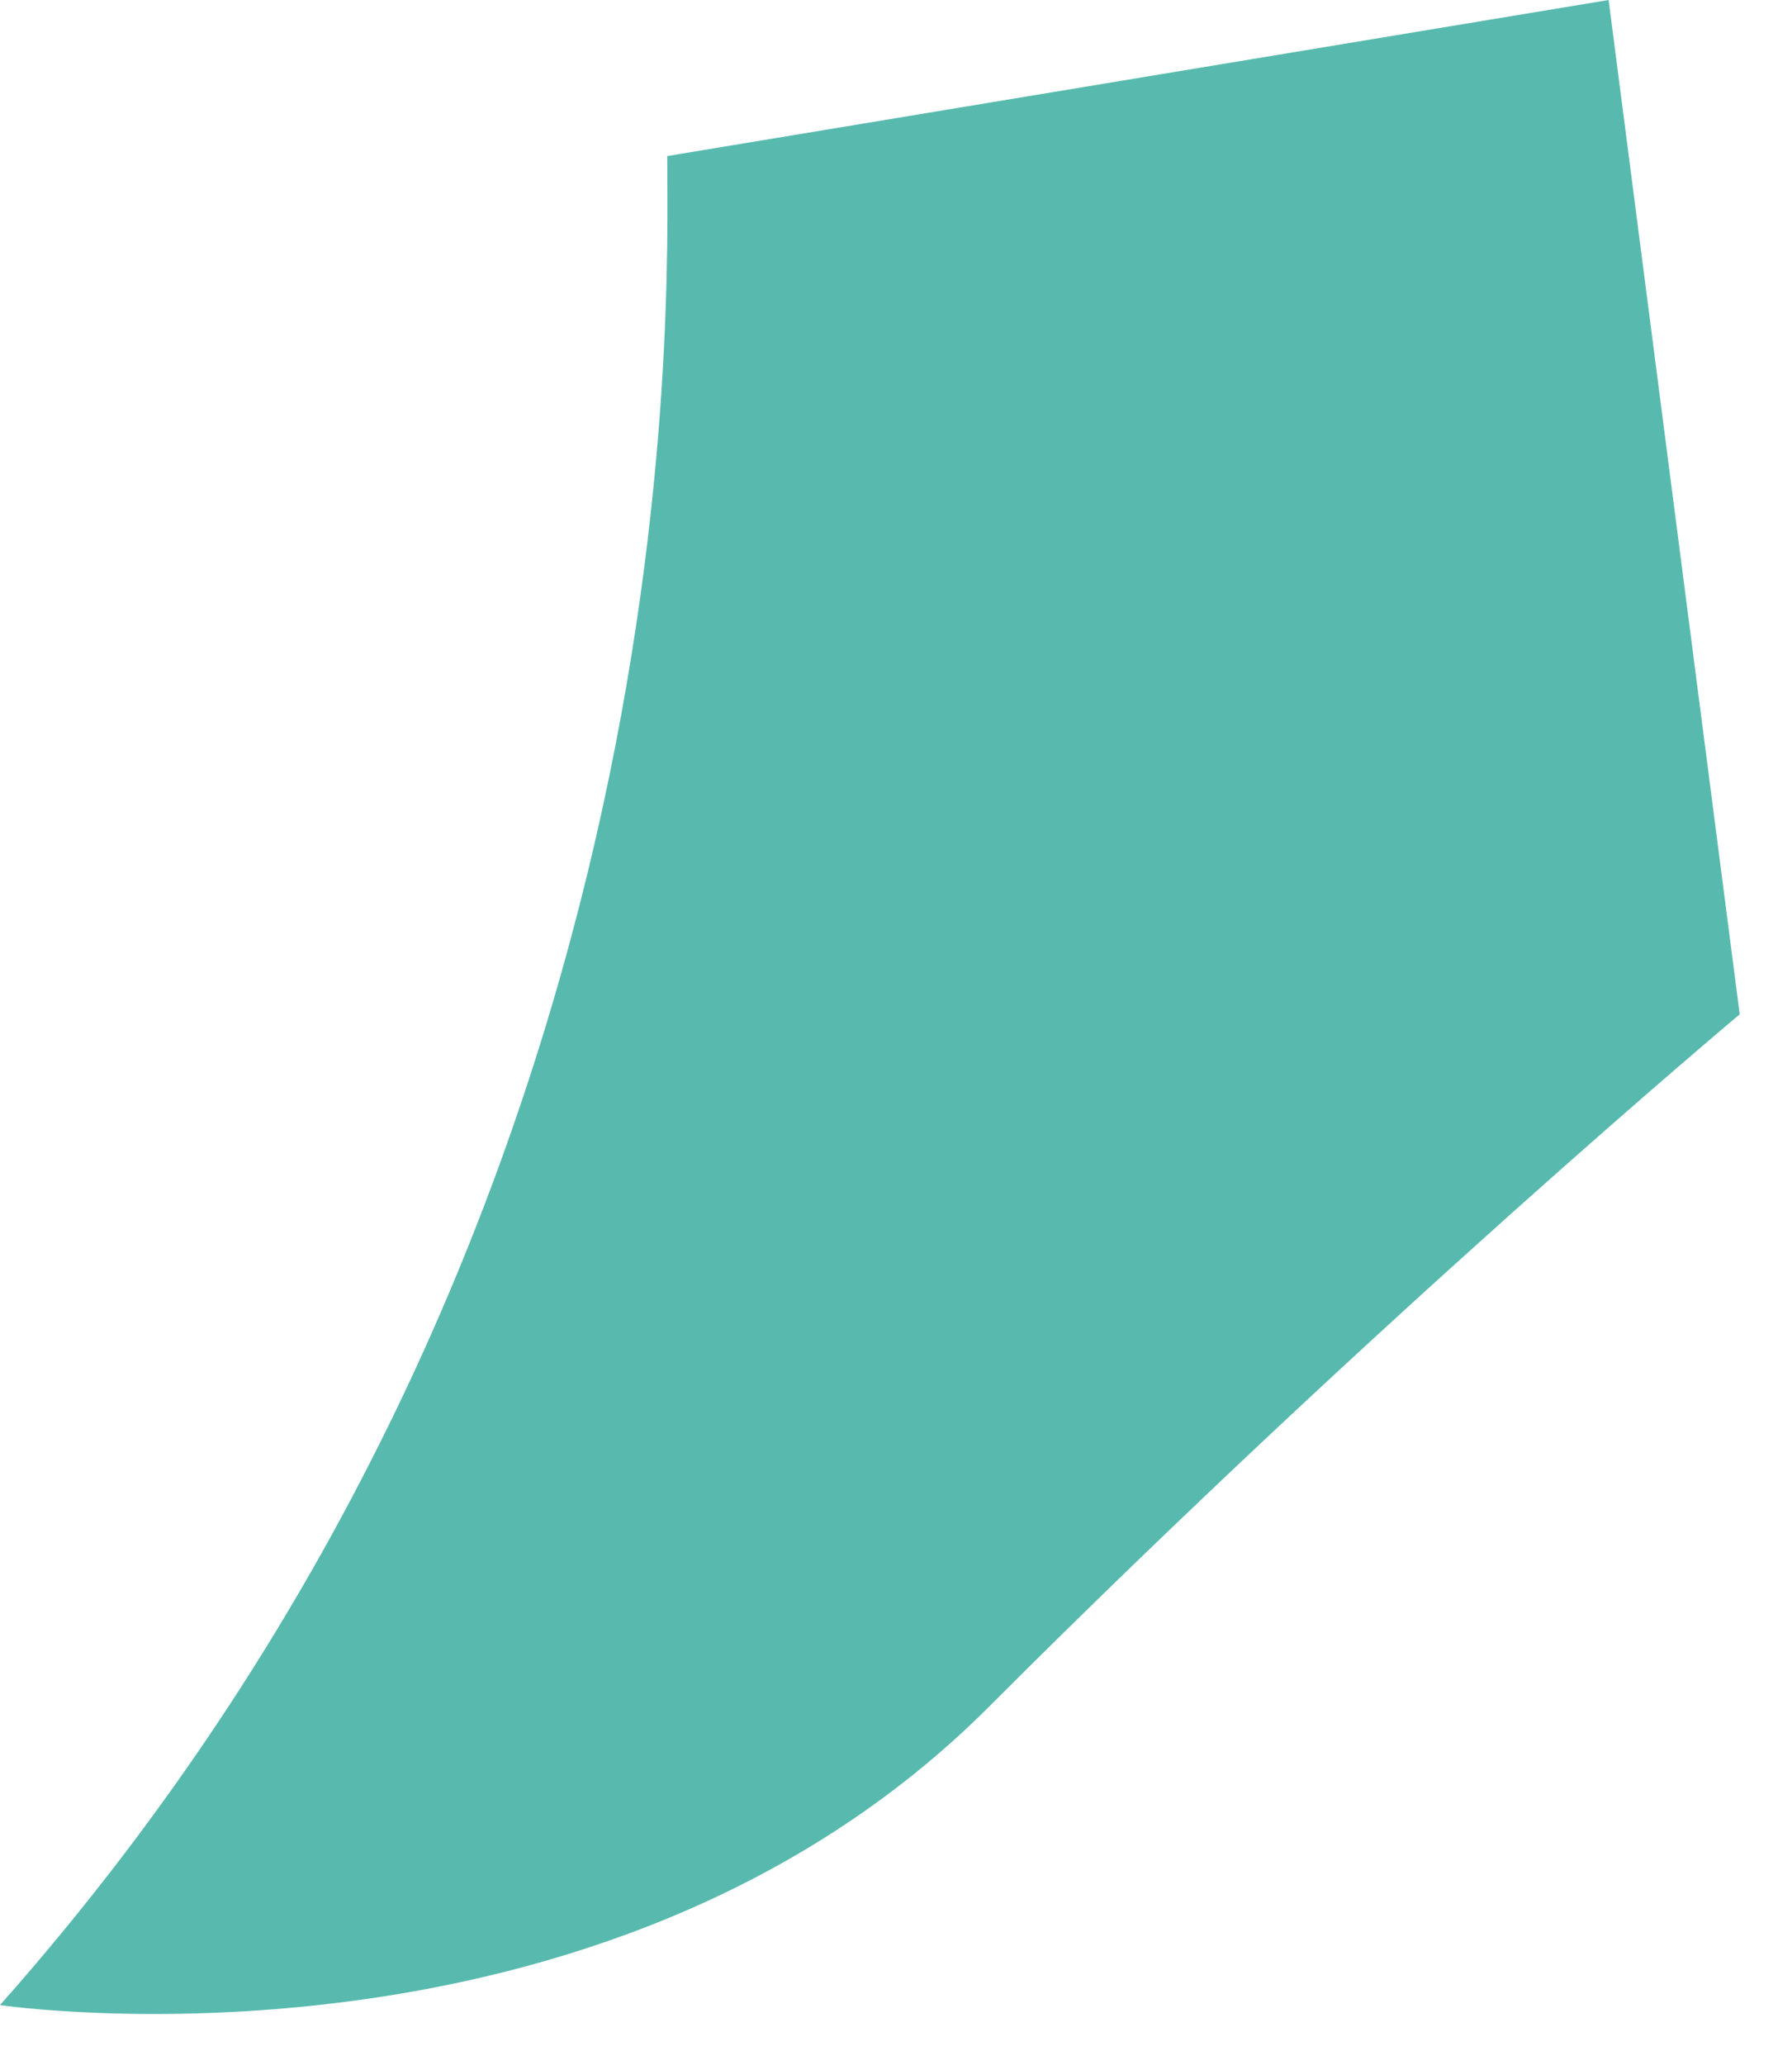 <svg xmlns="http://www.w3.org/2000/svg" width="33" height="38" viewBox="0 0 33 38"><defs><style>.a{fill:#58BAAE;}</style></defs><title>Message left success</title><path class="a" d="M12.287,2.872C12.287,5.52,12.865,22.4,0,36.9c0,0,11.081,1.647,18.213-5.491S32.037,18.667,32.037,18.667L29.623,0Z"/></svg>
